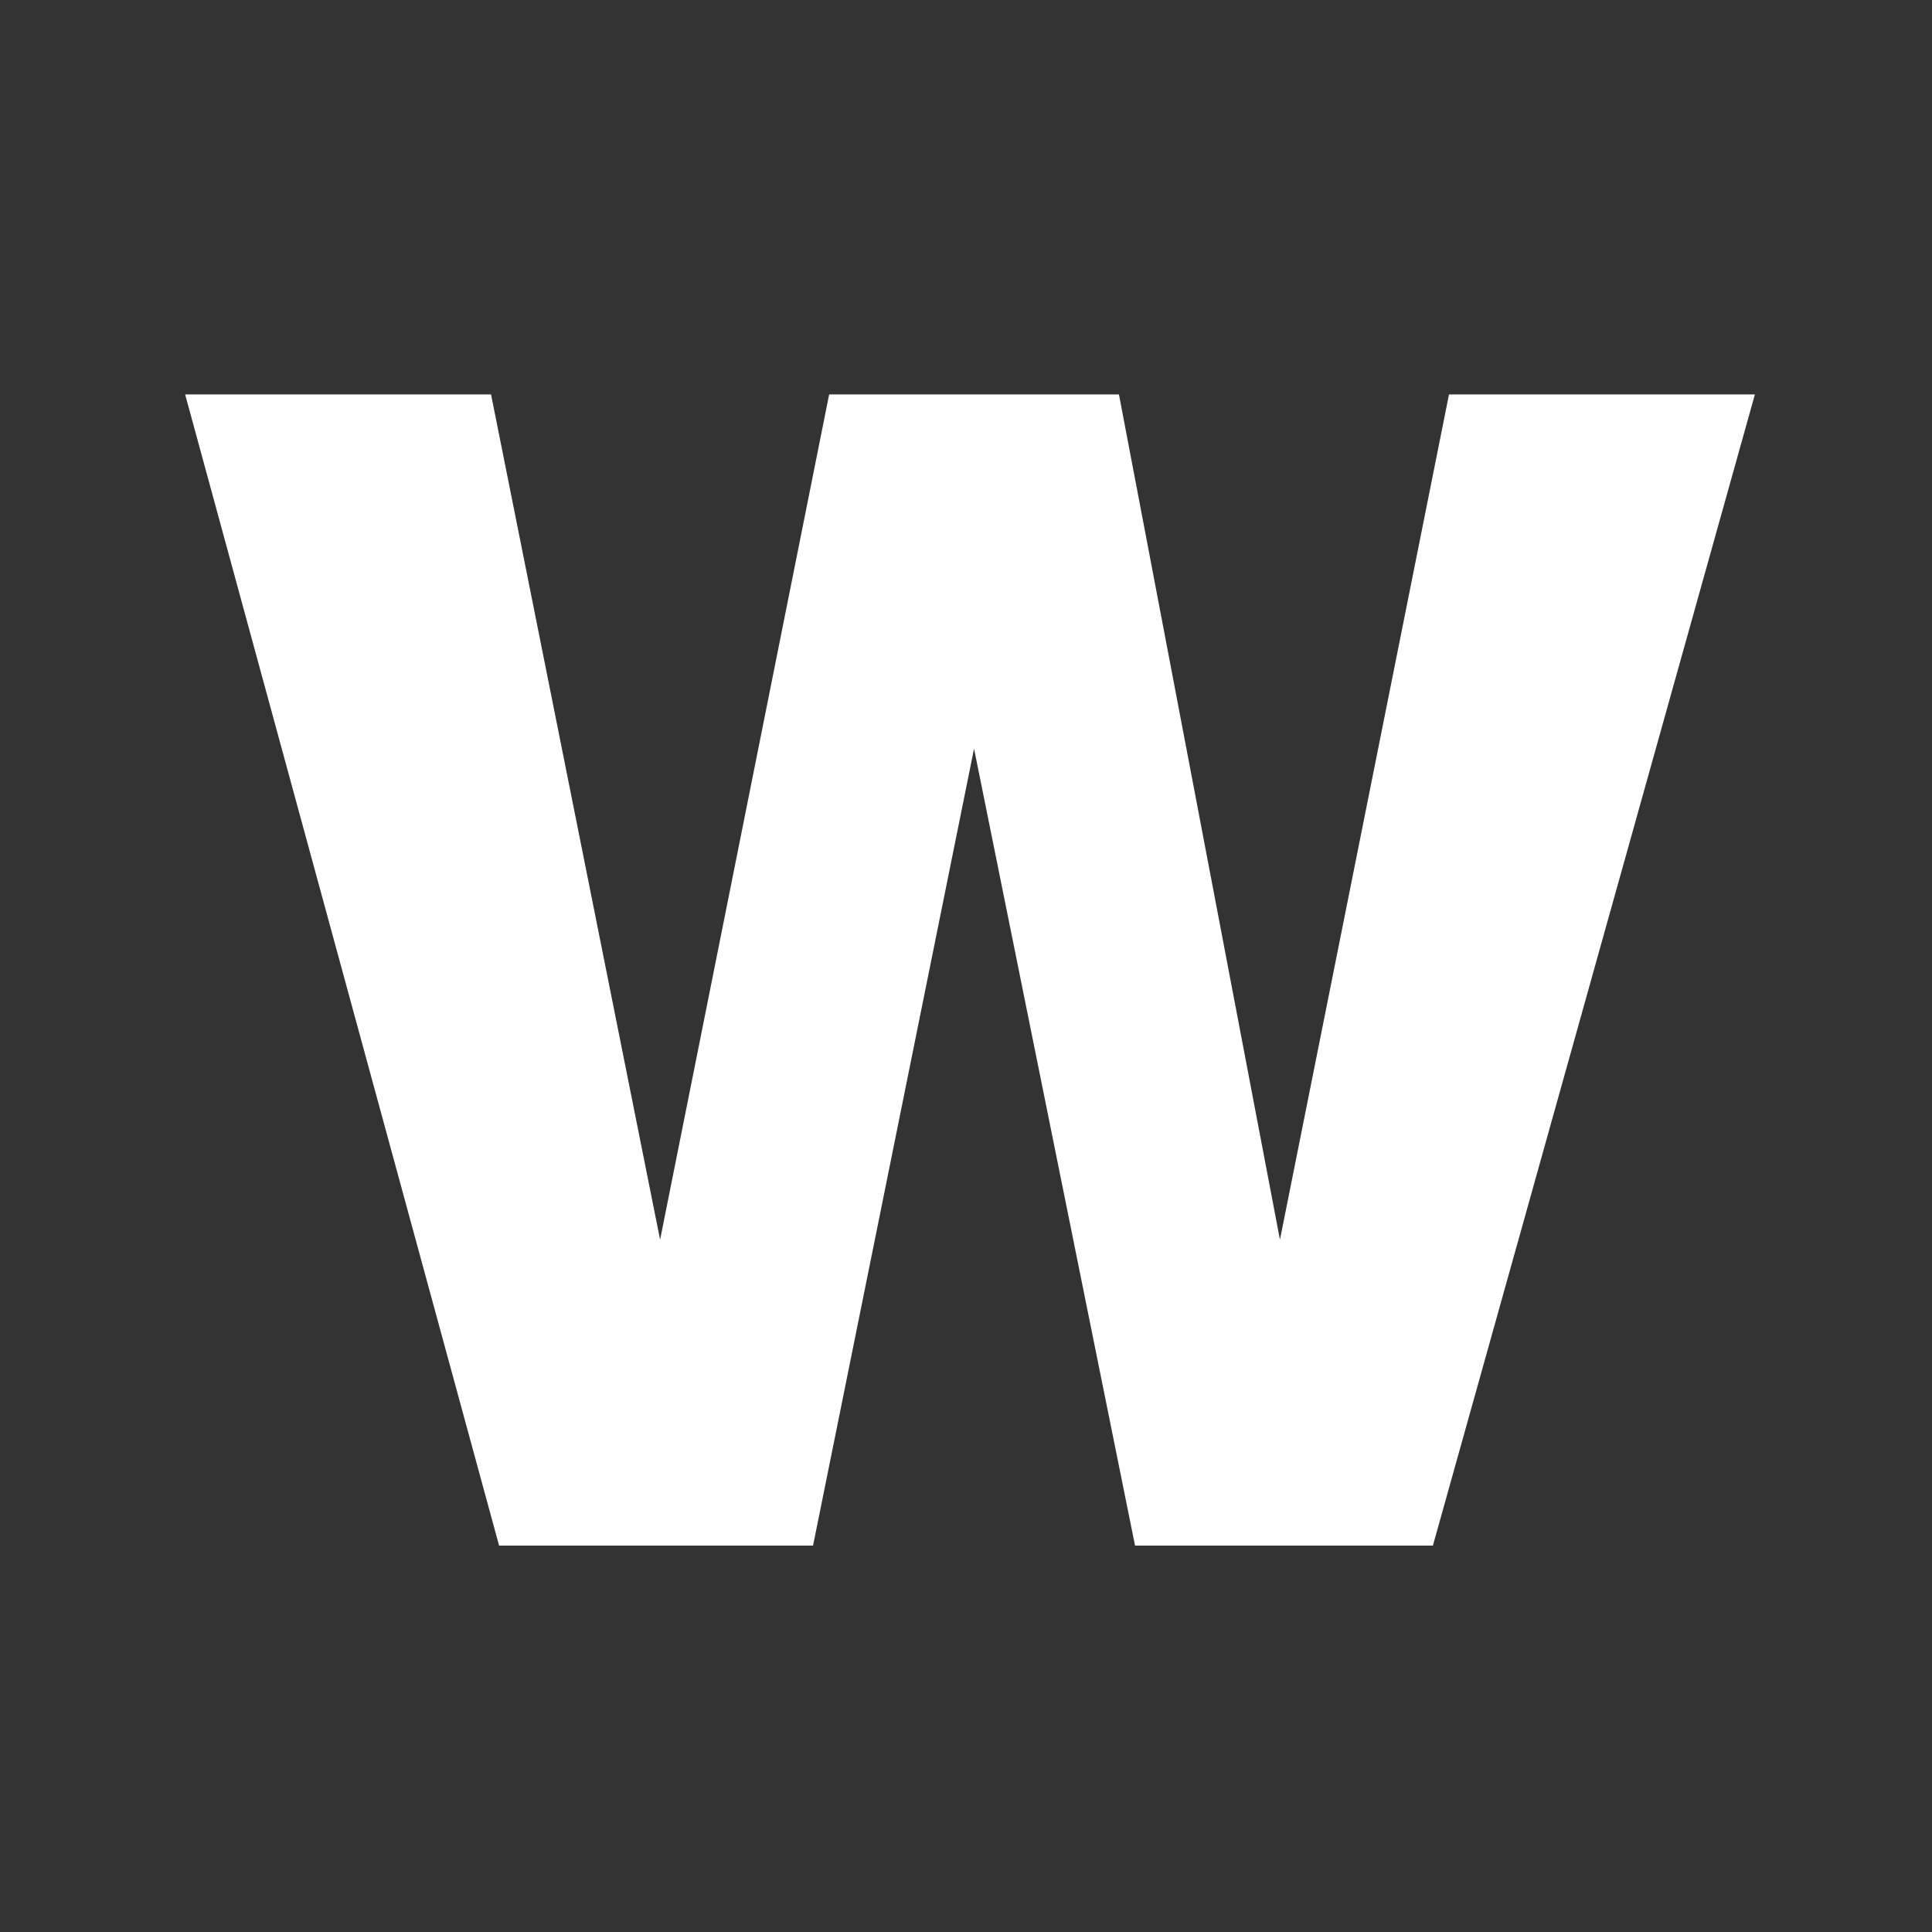 <?xml version="1.0" encoding="utf-8"?>
<!-- Generator: Adobe Illustrator 19.2.0, SVG Export Plug-In . SVG Version: 6.00 Build 0)  -->
<svg version="1.1" id="Layer_1" xmlns="http://www.w3.org/2000/svg"  x="0px" y="0px"
	 viewBox="133.2 229.5 24 24" style="enable-background:new 133.2 229.5 24 24;" xml:space="preserve">
<rect x="133.2" y="229.5" width="24" height="24" fill="#333333" stroke="none"/>
<style type="text/css">
	.st0{enable-background:new    ;}
	.st1{fill:#FFFFFF;}
	.st2{fill:#CD201F;}
	.st3{fill:#232323;}
	.st4{fill:#DD880C;}
	.st5{fill:#0EBE00;}
	.st6{fill:#0267C1;}
	.st7{fill:#E6392B;}
	.st8{fill:#004289;}
	.st9{fill:#E56606;}
	.st10{fill:#3F90FF;}
</style>
<g>
	<path class="st1" d="M139.4,248.7l-3.9-14.3h3.8l2.1,10.5l2.1-10.5h3.6l2,10.5l2.1-10.5h3.8l-4,14.3h-3.7l-2-9.9l-2,9.9H139.4z"/>
</g>
</svg>
